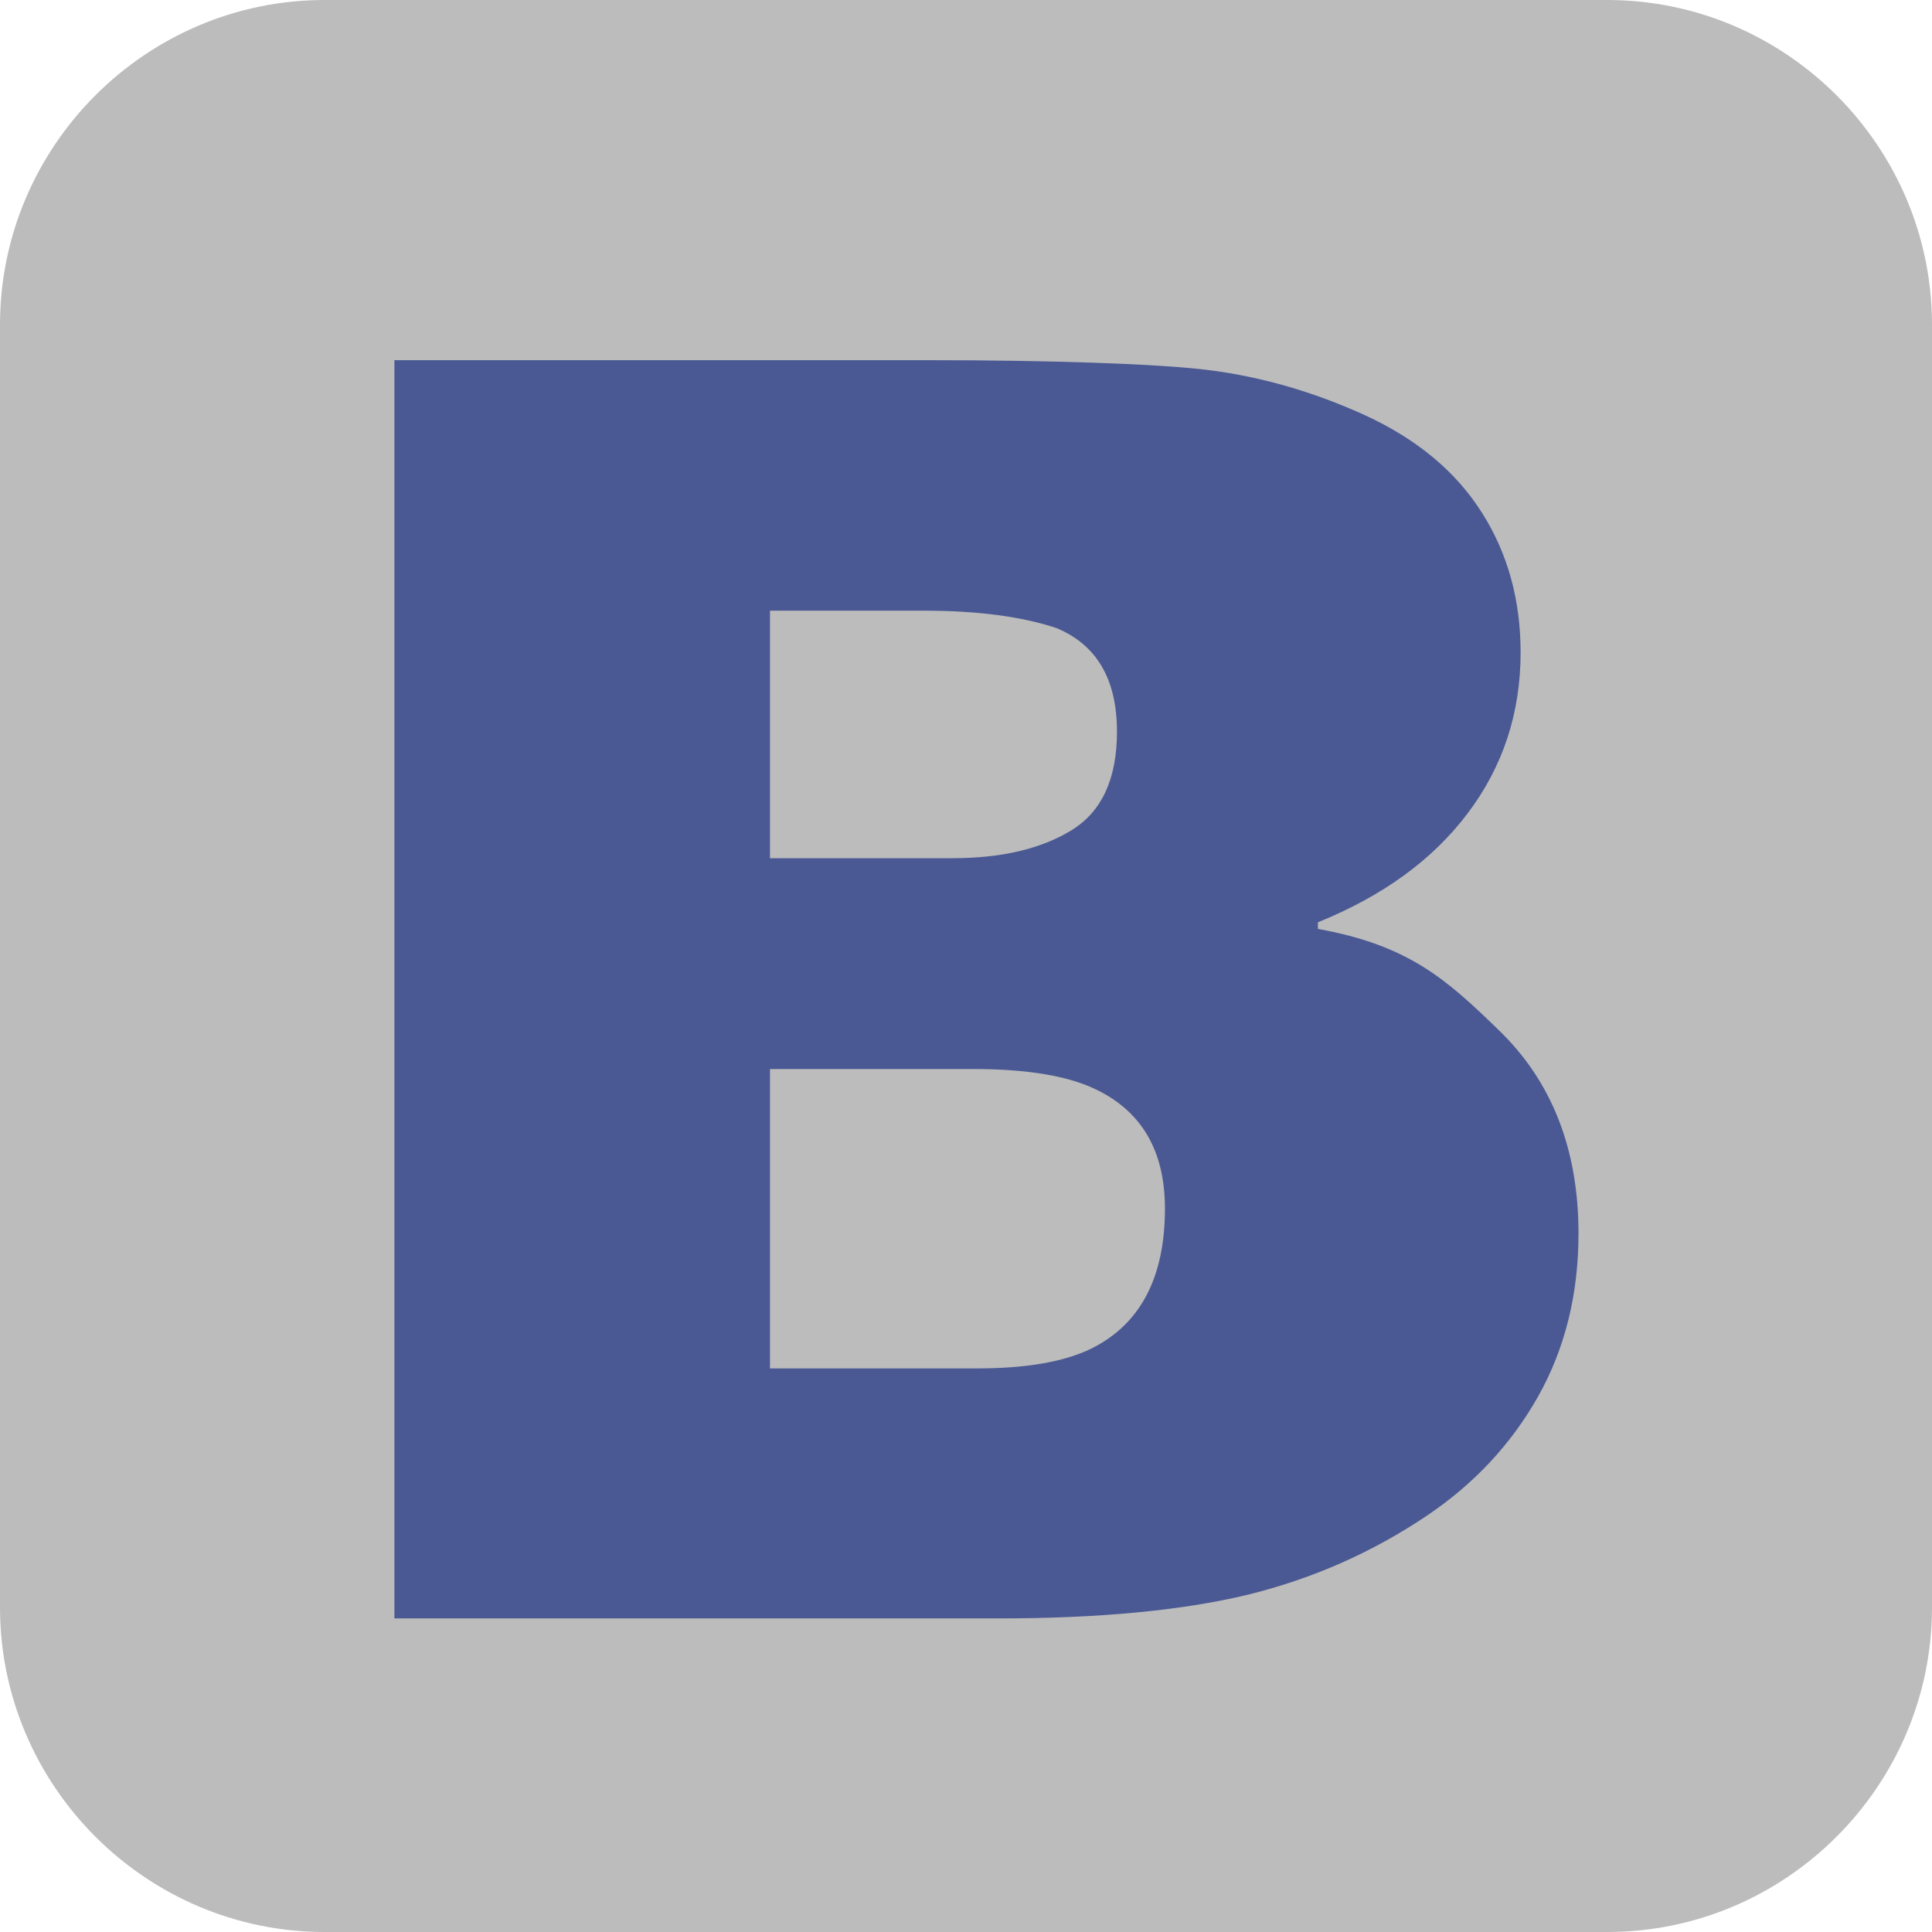 <?xml version="1.0" encoding="utf-8"?>
<!-- Generator: Adobe Illustrator 16.0.0, SVG Export Plug-In . SVG Version: 6.00 Build 0)  -->
<!DOCTYPE svg PUBLIC "-//W3C//DTD SVG 1.1//EN" "http://www.w3.org/Graphics/SVG/1.1/DTD/svg11.dtd">
<svg version="1.1" id="Layer_1" xmlns="http://www.w3.org/2000/svg" xmlns:xlink="http://www.w3.org/1999/xlink" x="0px" y="0px"
	 width="35px" height="35px" viewBox="0 0 35 35" enable-background="new 0 0 35 35" xml:space="preserve">
<path fill="#BCBCBC" d="M35,29.119C35,32.353,32.354,35,29.117,35H5.88C2.646,35,0,32.353,0,29.119V5.883C0,2.647,2.646,0,5.88,0
	h23.237C32.354,0,35,2.647,35,5.883V29.119z"/>
<g>
	<path fill="#4A5993" d="M27.156,18.666c-0.957-0.93-1.639-1.542-3.281-1.838v-0.12c1.166-0.471,2.074-1.126,2.711-1.971
		c0.637-0.841,0.961-1.814,0.961-2.916c0-0.947-0.23-1.792-0.701-2.534c-0.467-0.738-1.172-1.332-2.125-1.768
		c-0.922-0.42-1.854-0.688-2.789-0.81c-0.938-0.124-3.035-0.184-5.057-0.184h-9.73v22.794h10.944c1.814,0,3.322-0.142,4.506-0.427
		c1.184-0.29,2.27-0.771,3.26-1.438c0.852-0.575,1.521-1.29,2.012-2.161c0.488-0.87,0.729-1.85,0.729-2.954
		C28.594,20.821,28.117,19.596,27.156,18.666z M13.949,11.063h2.789c0.971,0,1.774,0.106,2.403,0.316
		c0.729,0.304,1.094,0.929,1.094,1.876c0,0.856-0.277,1.453-0.828,1.788c-0.549,0.336-1.268,0.504-2.151,0.504h-3.307V11.063z
		 M19.768,24.432c-0.49,0.239-1.18,0.358-2.061,0.358h-3.758v-5.423h3.829c0.871,0.012,1.549,0.127,2.029,0.347
		c0.865,0.396,1.297,1.122,1.297,2.181C21.104,23.145,20.658,23.991,19.768,24.432z"/>
</g>
</svg>
